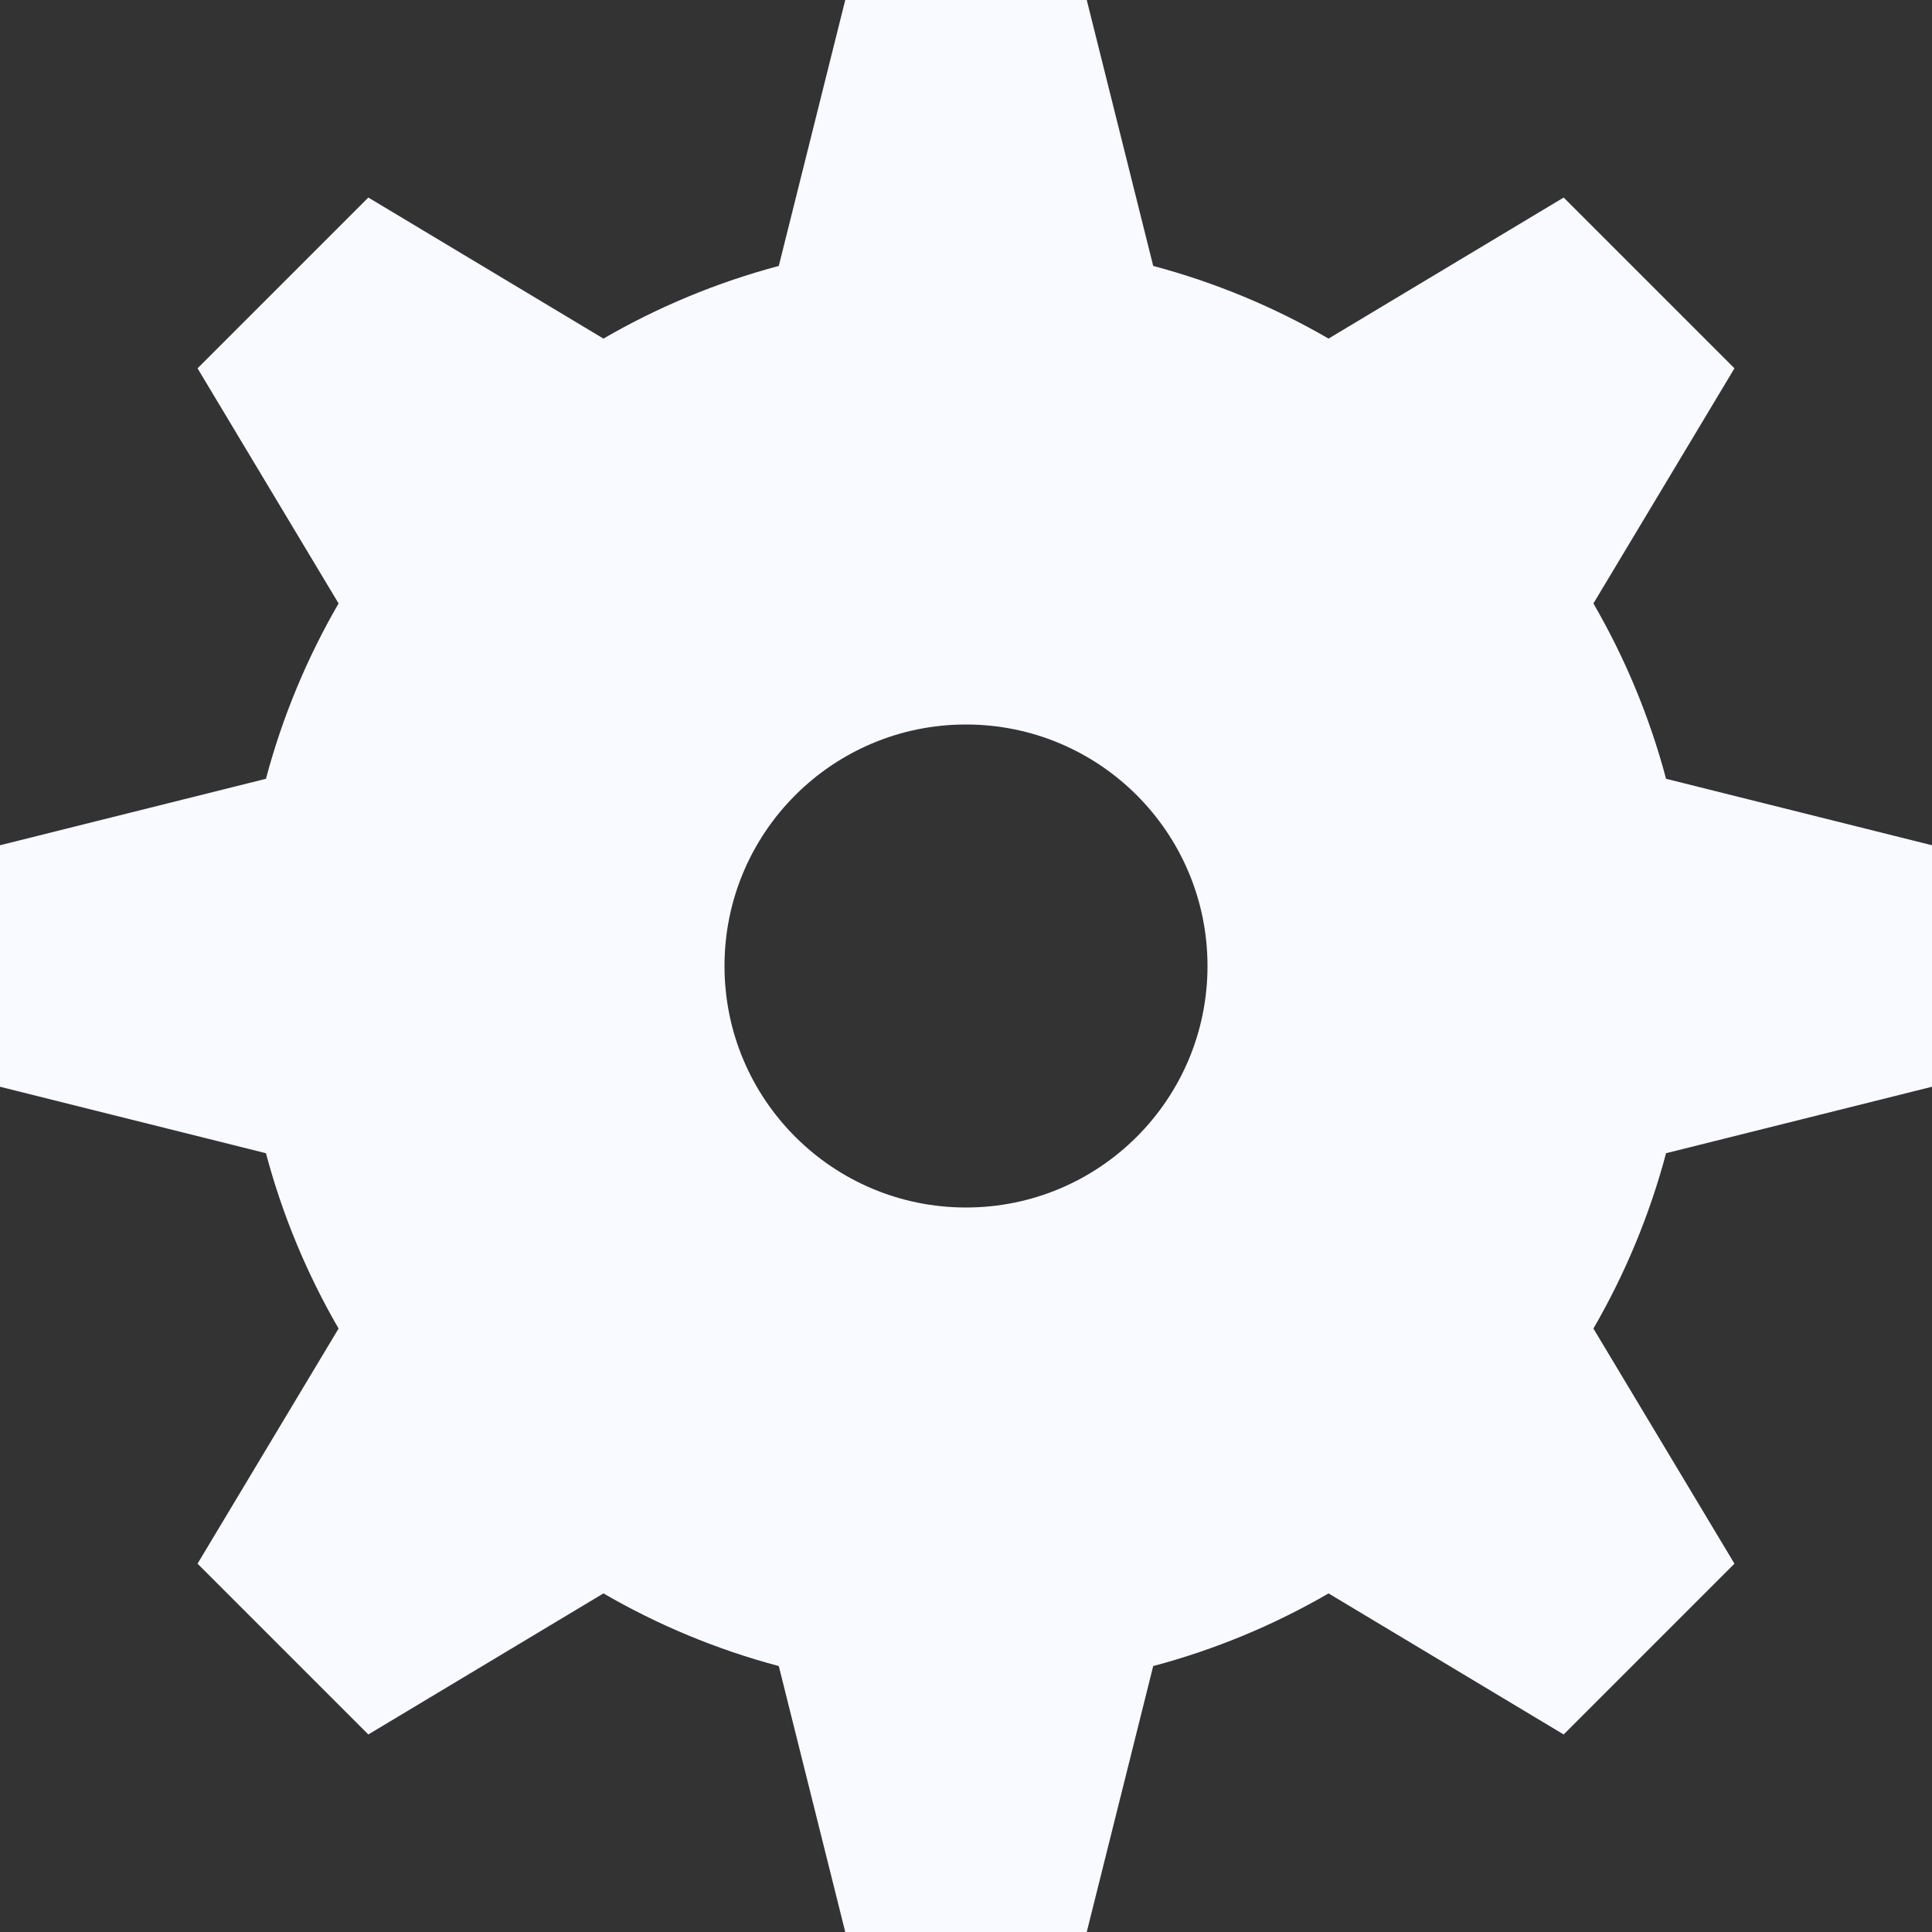 <svg width="20" height="20" viewBox="0 0 20 20" fill="none" xmlns="http://www.w3.org/2000/svg">
<rect x="0" y="0" width="20" height="20" fill="#333333" stroke="none"/>
<path fill-rule="evenodd" clip-rule="evenodd" d="M11.25 0H8.75L8.062 2.753C7.419 2.924 6.809 3.179 6.247 3.505L3.813 2.045L2.045 3.813L3.505 6.247C3.179 6.809 2.924 7.419 2.753 8.062L0 8.75V11.25L2.753 11.938C2.924 12.581 3.179 13.191 3.505 13.753L2.045 16.187L3.813 17.955L6.247 16.495C6.809 16.821 7.419 17.076 8.062 17.247L8.75 20H11.25L11.938 17.247C12.581 17.076 13.191 16.821 13.753 16.495L16.187 17.955L17.955 16.187L16.495 13.753C16.821 13.191 17.076 12.581 17.247 11.938L20 11.25V8.75L17.247 8.062C17.076 7.419 16.821 6.809 16.495 6.247L17.955 3.813L16.187 2.045L13.753 3.505C13.191 3.179 12.581 2.924 11.938 2.753L11.25 0ZM10 12.5C11.381 12.5 12.5 11.381 12.5 10C12.5 8.619 11.381 7.5 10 7.5C8.619 7.5 7.5 8.619 7.5 10C7.5 11.381 8.619 12.5 10 12.5Z" fill="#F8FAFF"/>
</svg>
